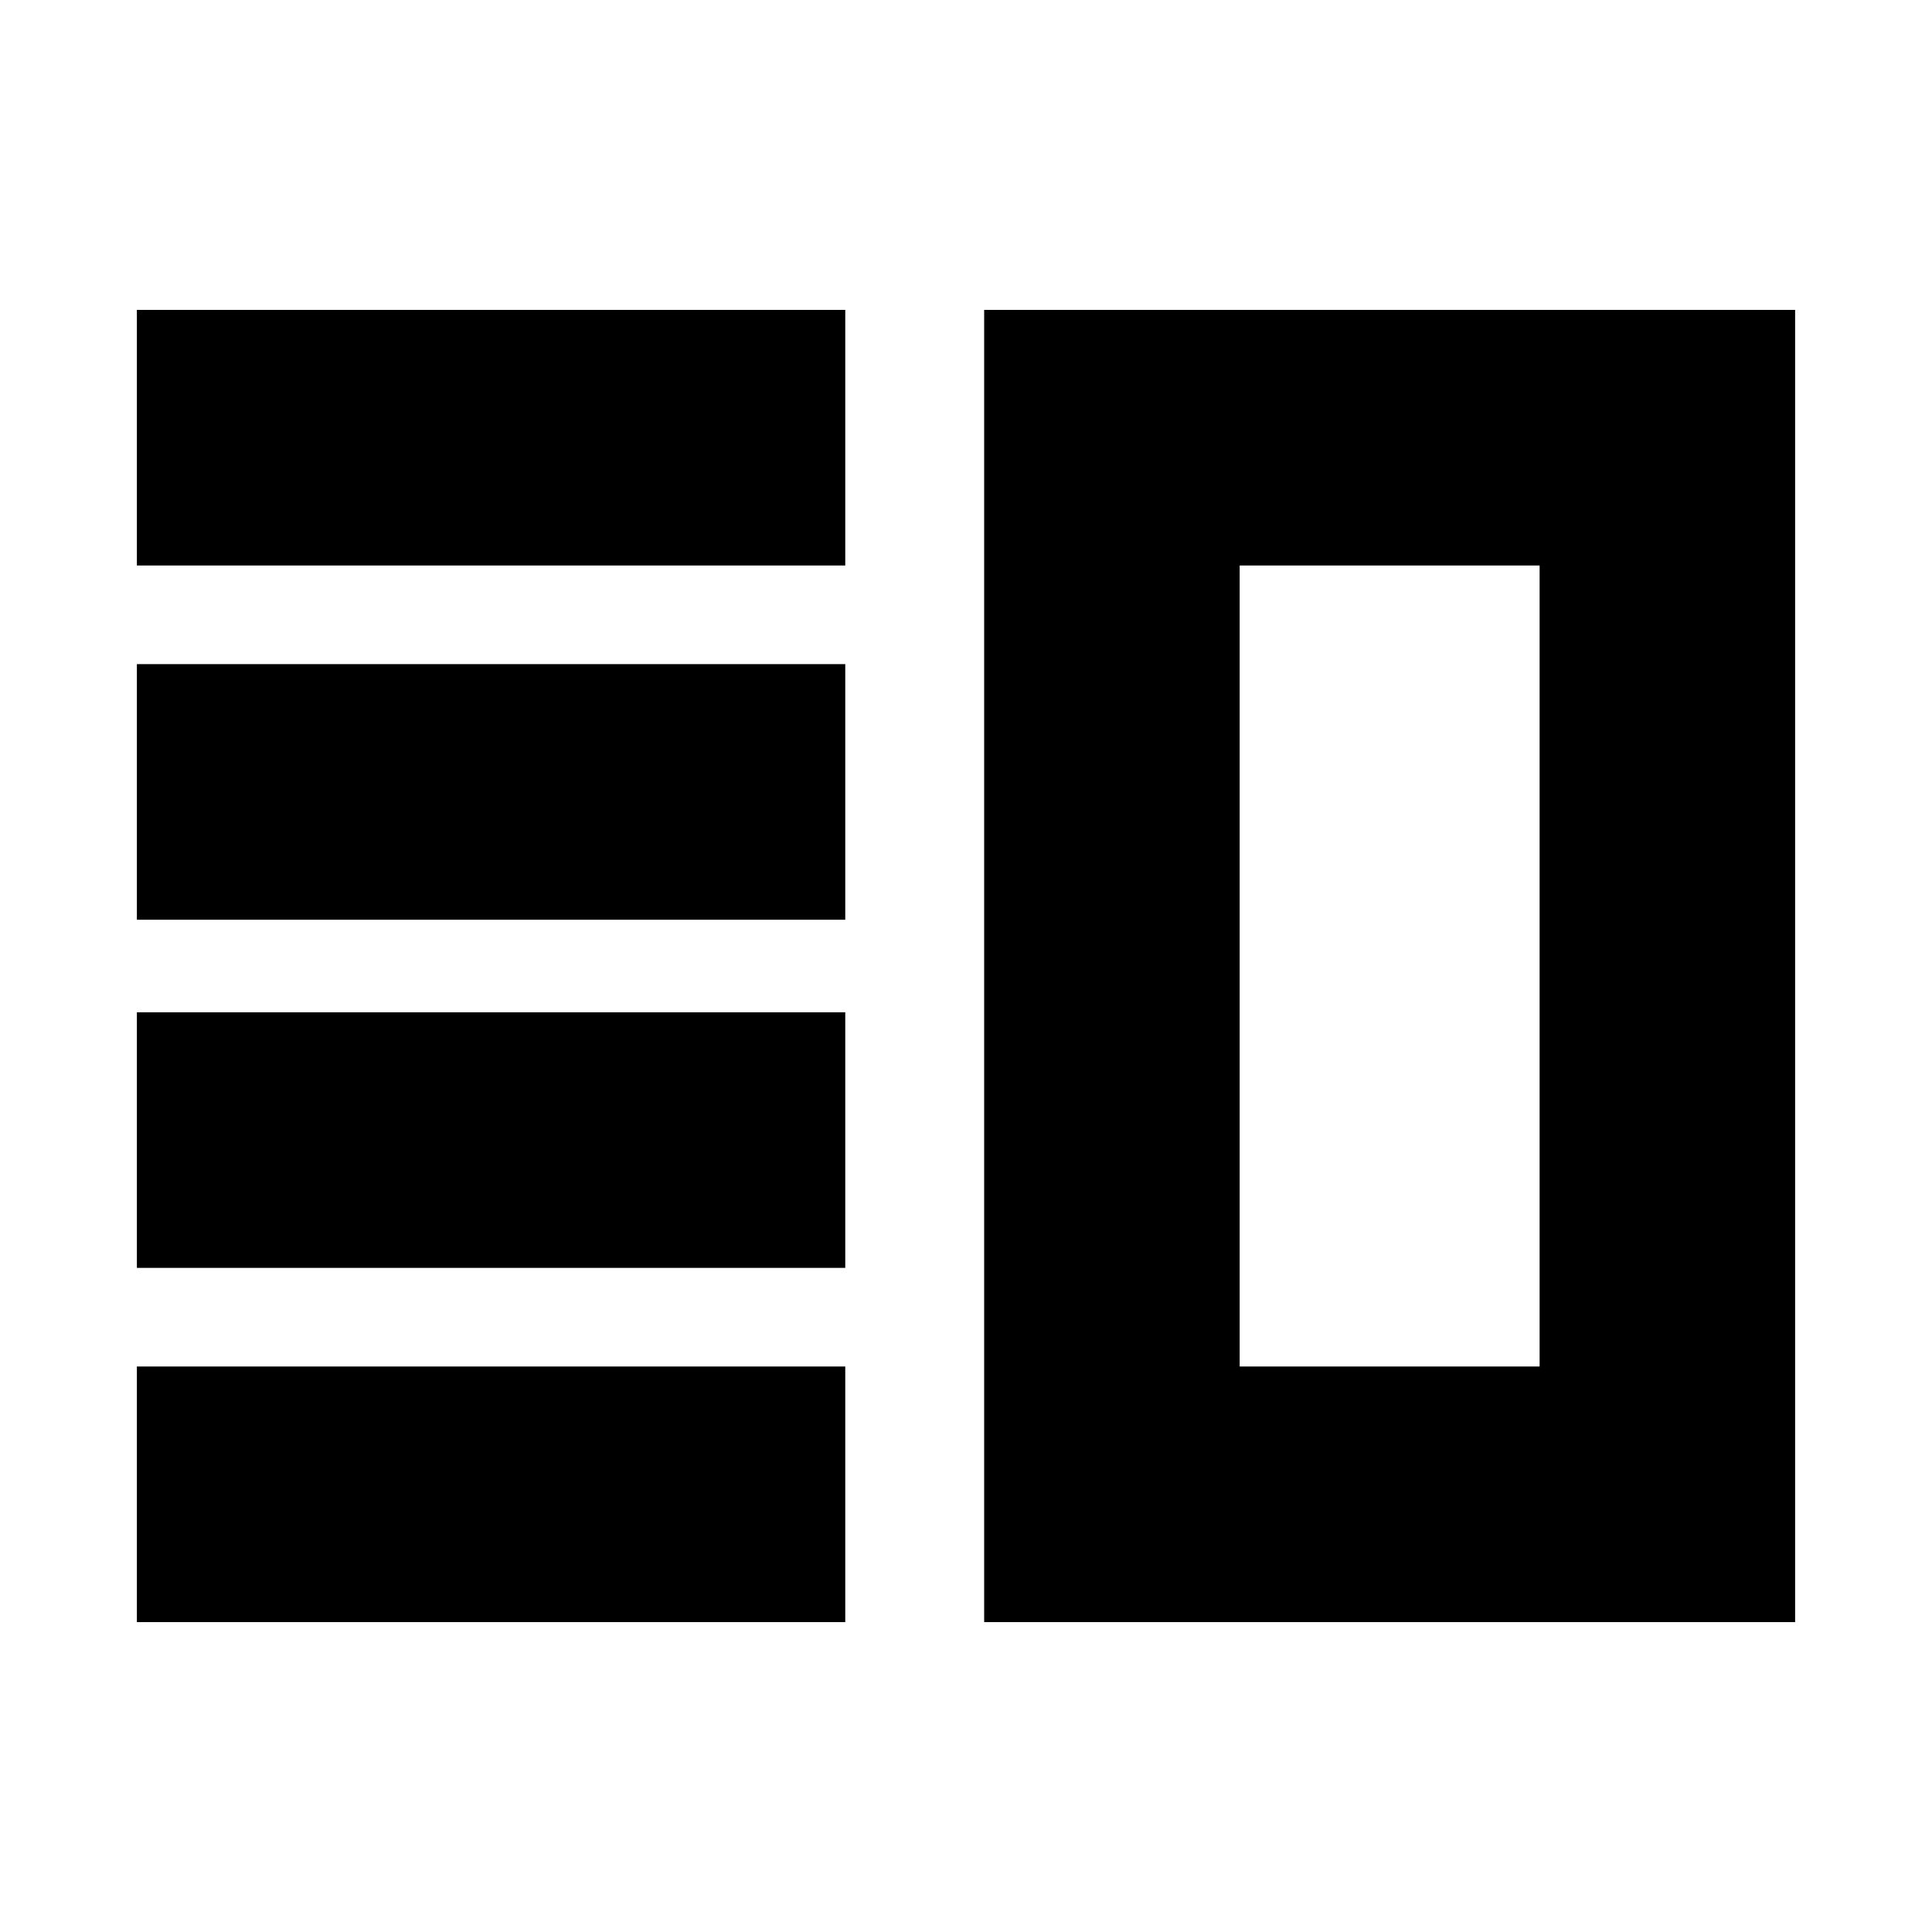 <svg xmlns="http://www.w3.org/2000/svg" height="20" width="20"><path d="M1.417 10.479V13.125H8.75V10.479ZM1.417 14.146V16.792H8.75V14.146ZM1.417 6.875V9.521H8.75V6.875ZM1.417 3.208V5.854H8.75V3.208ZM12.833 5.854V14.146ZM10.188 3.208H18.583V16.792H10.188ZM12.833 5.854V14.146H15.938V5.854Z"/></svg>